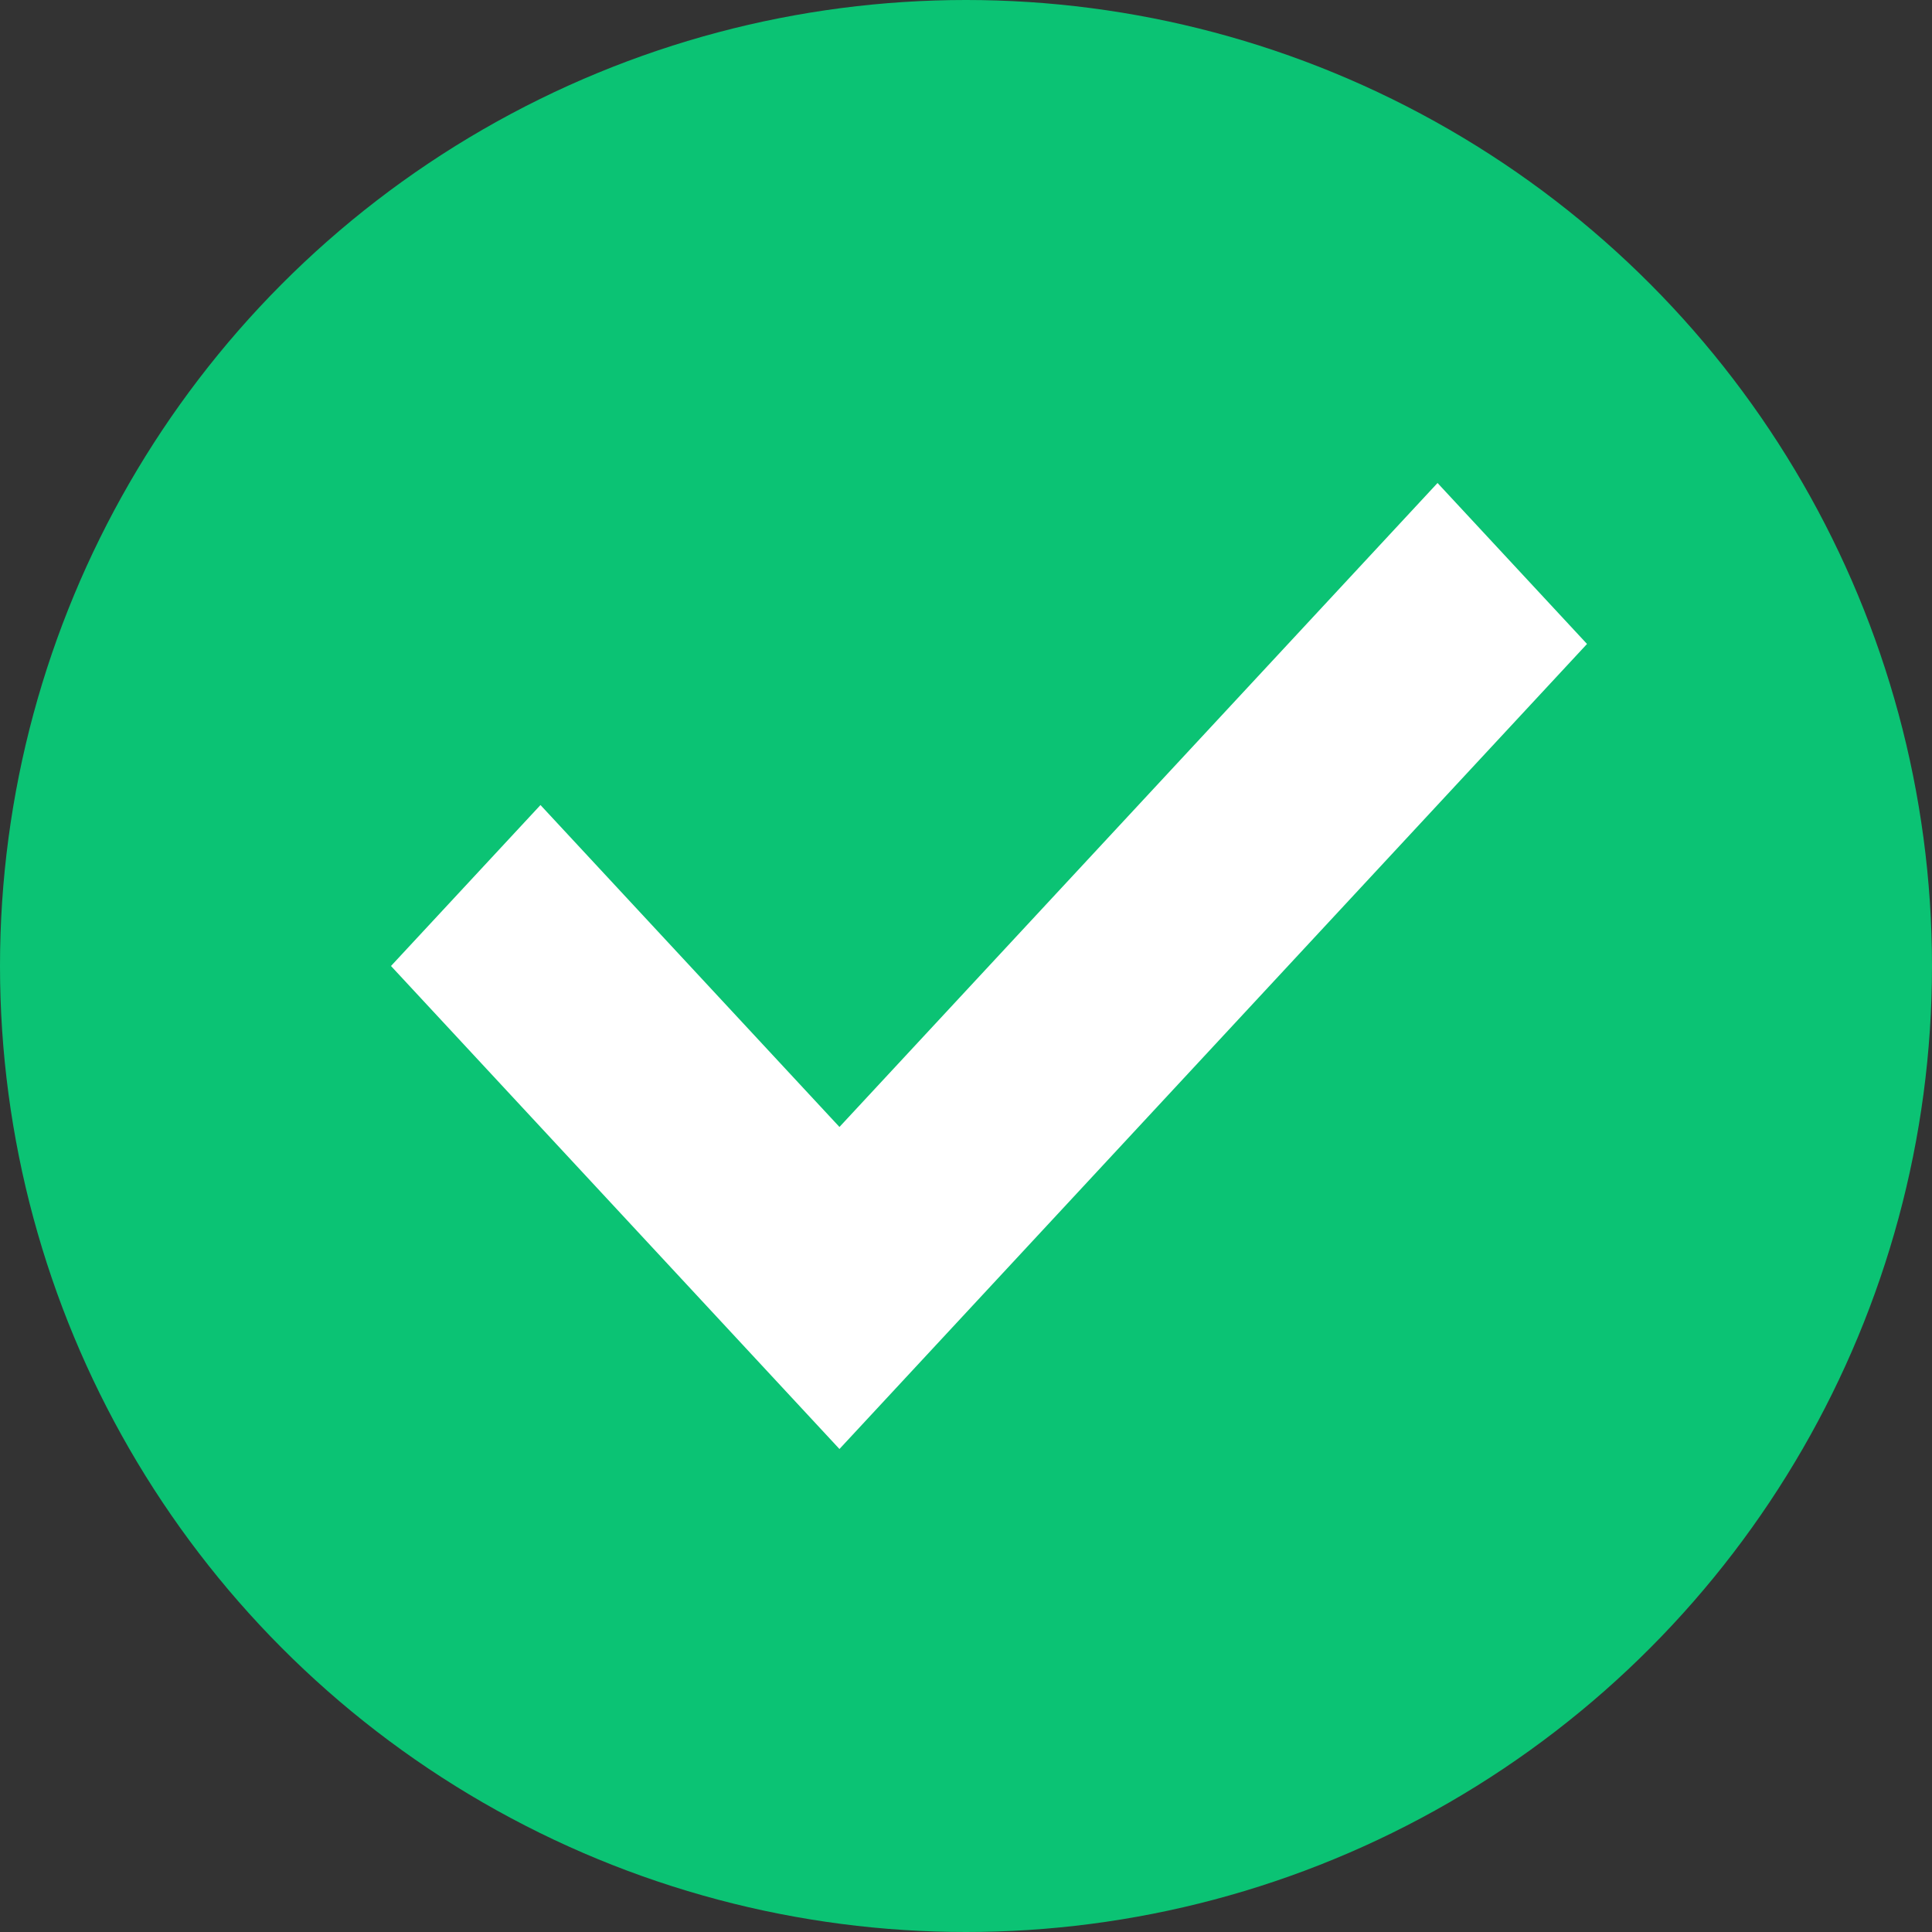 <svg width="16" height="16" viewBox="0 0 16 16" fill="none" xmlns="http://www.w3.org/2000/svg">
<rect x="0" y="0" width="16" height="16" fill="#333333" stroke="none"/>
<circle cx="8" cy="8" r="8" fill="#0BC374"/>
<path d="M3.238 8L4.476 6.667L6.952 9.333L11.905 4L13.143 5.333L6.952 12L3.238 8Z" fill="white"/>
</svg>
